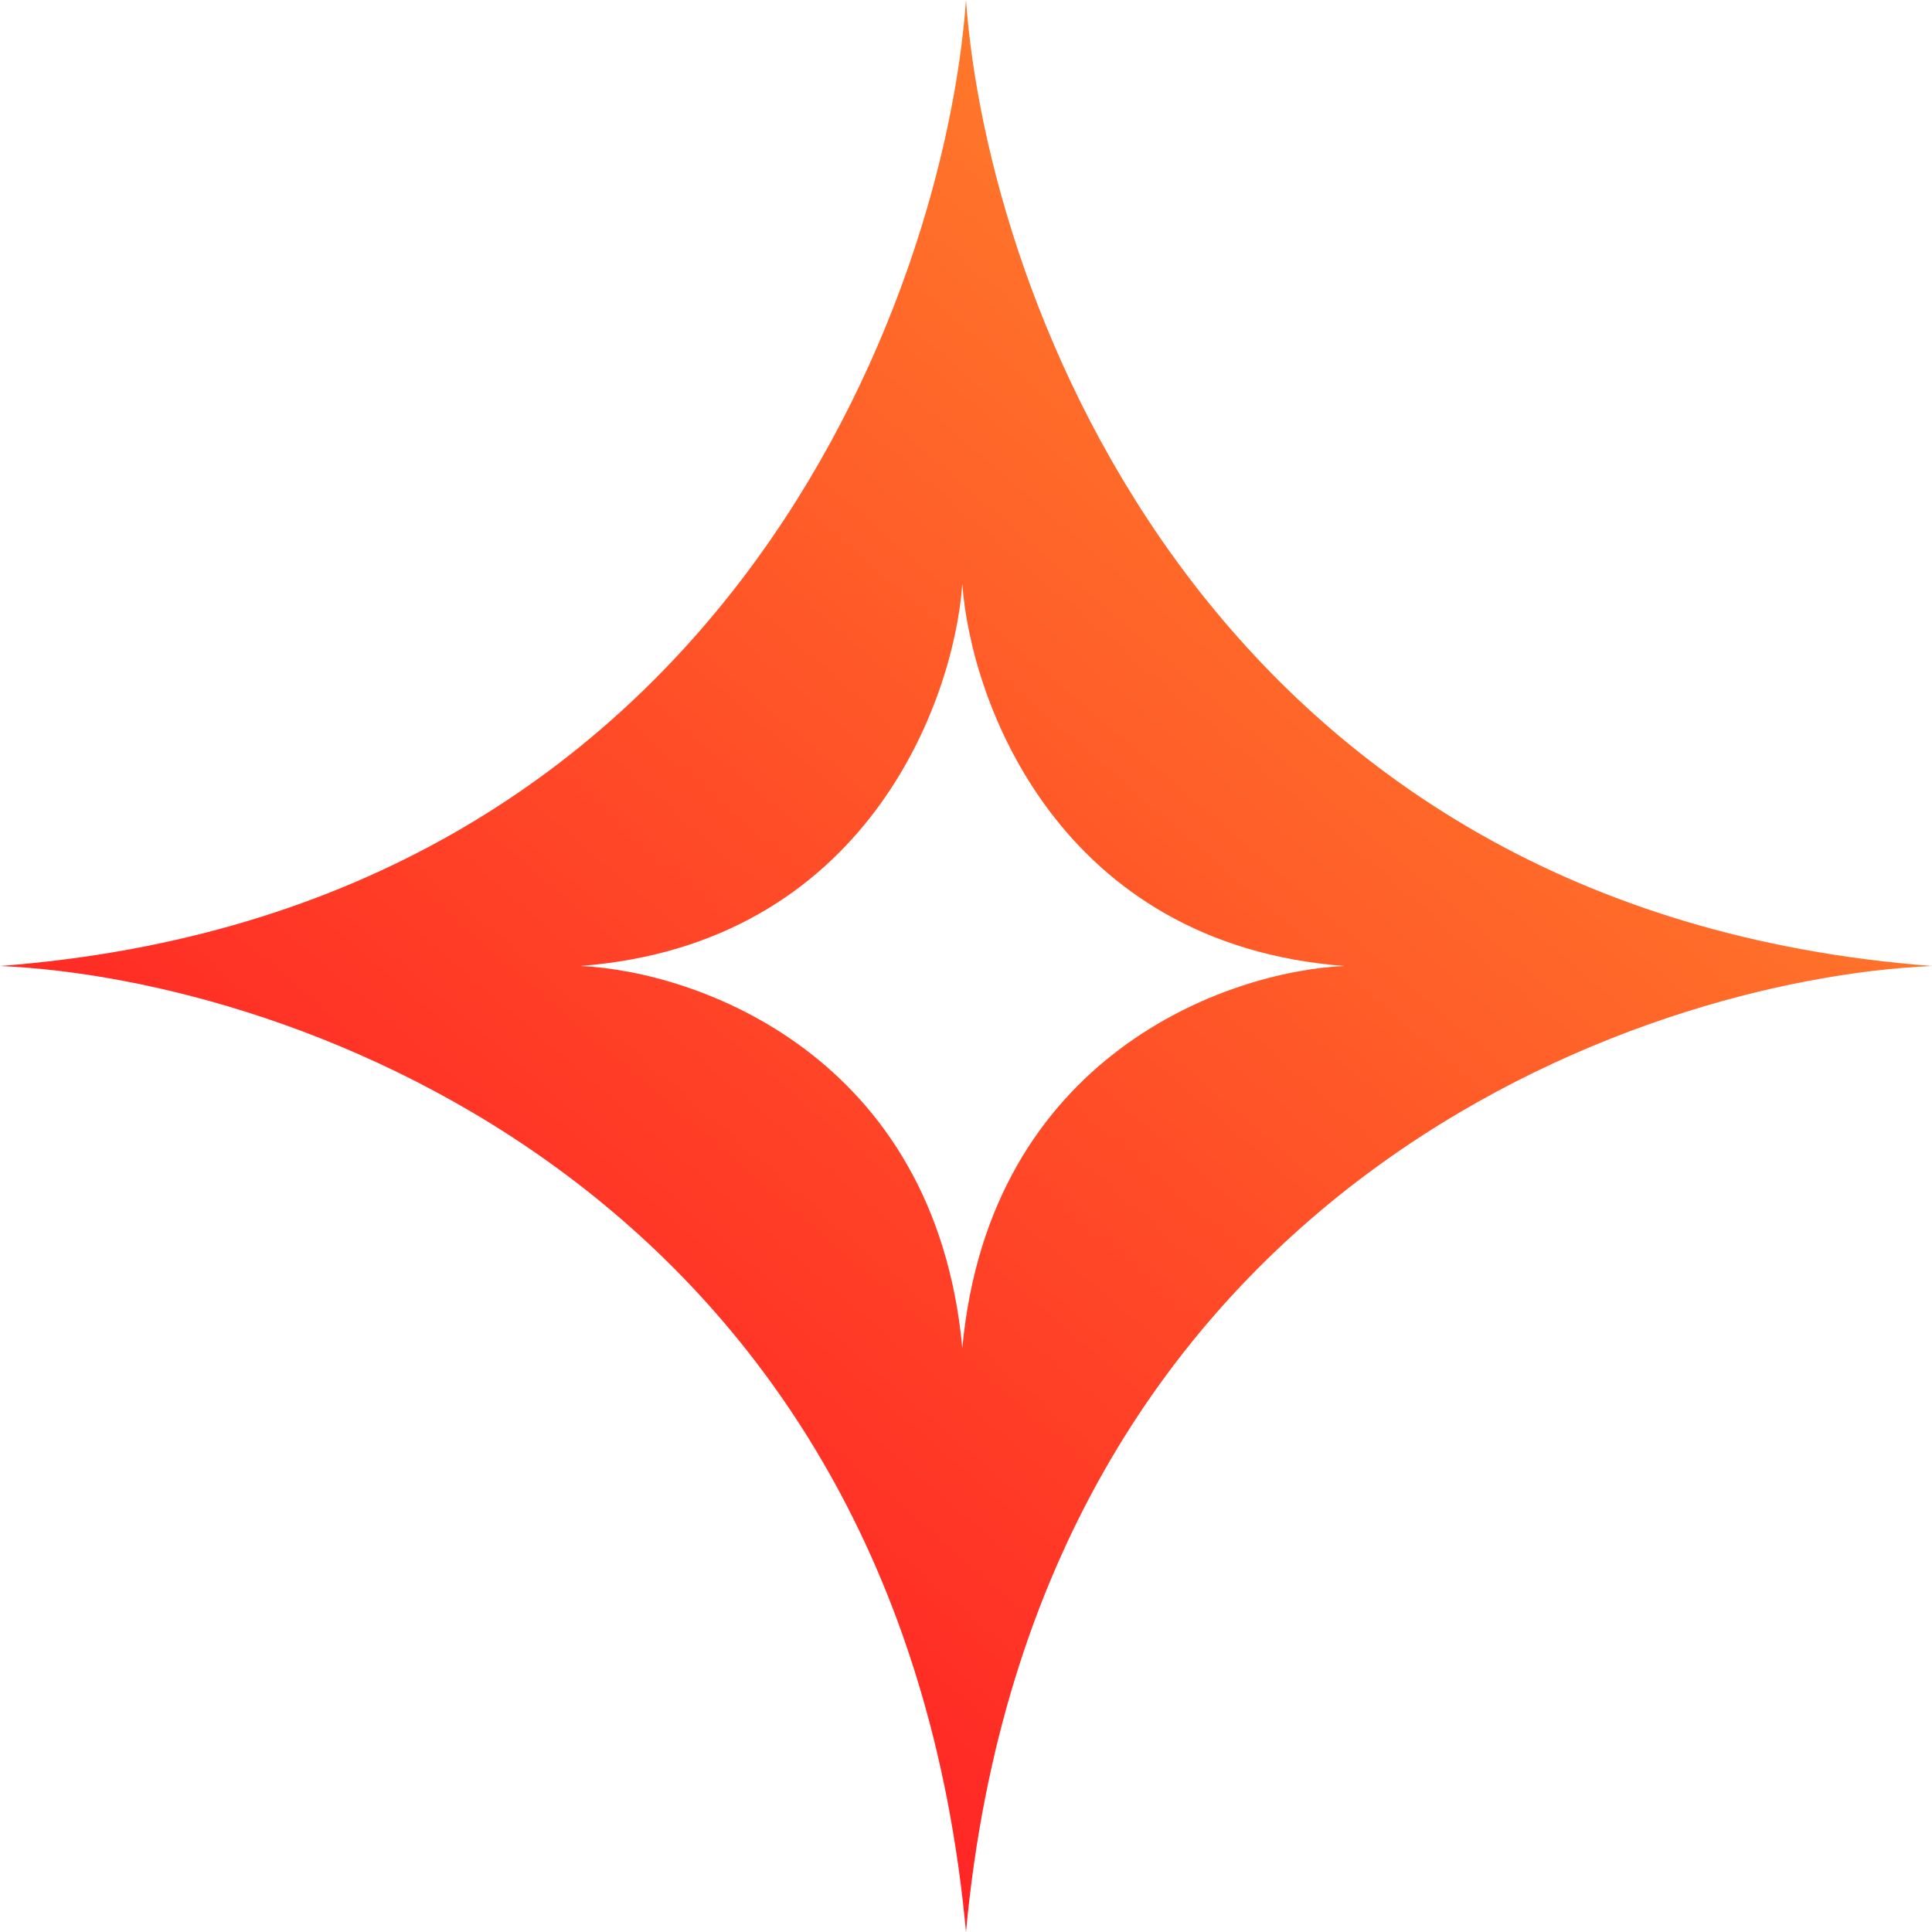  <svg
          class="logo-animation"
          width="1000"
          height="1000"
          viewBox="0 0 1000 1000"
          fill="none"
          xmlns="http://www.w3.org/2000/svg"
        >
          <path
            d="M500 0C511.111 154.815 626.667 471.556 1000 500C848.148 506.667 535.556 616 500 1000C464.444 616 151.852 506.667 0 500C373.333 471.556 488.889 154.815 500 0ZM498.096 302.222C493.701 363.459 447.992 488.747 300.318 499.999C360.384 502.636 484.032 545.884 498.096 697.777C512.16 545.884 635.808 502.636 695.874 499.999C548.2 488.748 502.491 363.46 498.096 302.222Z"
            fill="url(#paint0_linear_119_2979)"
          />
          <defs>
            <linearGradient
              id="paint0_linear_119_2979"
              x1="1000"
              y1="-162.791"
              x2="0"
              y2="1000"
              gradientUnits="userSpaceOnUse"
            >
              <stop stop-color="#FFAB2E" />
              <stop offset="1" stop-color="#FF0022" />
            </linearGradient>
          </defs>
        </svg>
